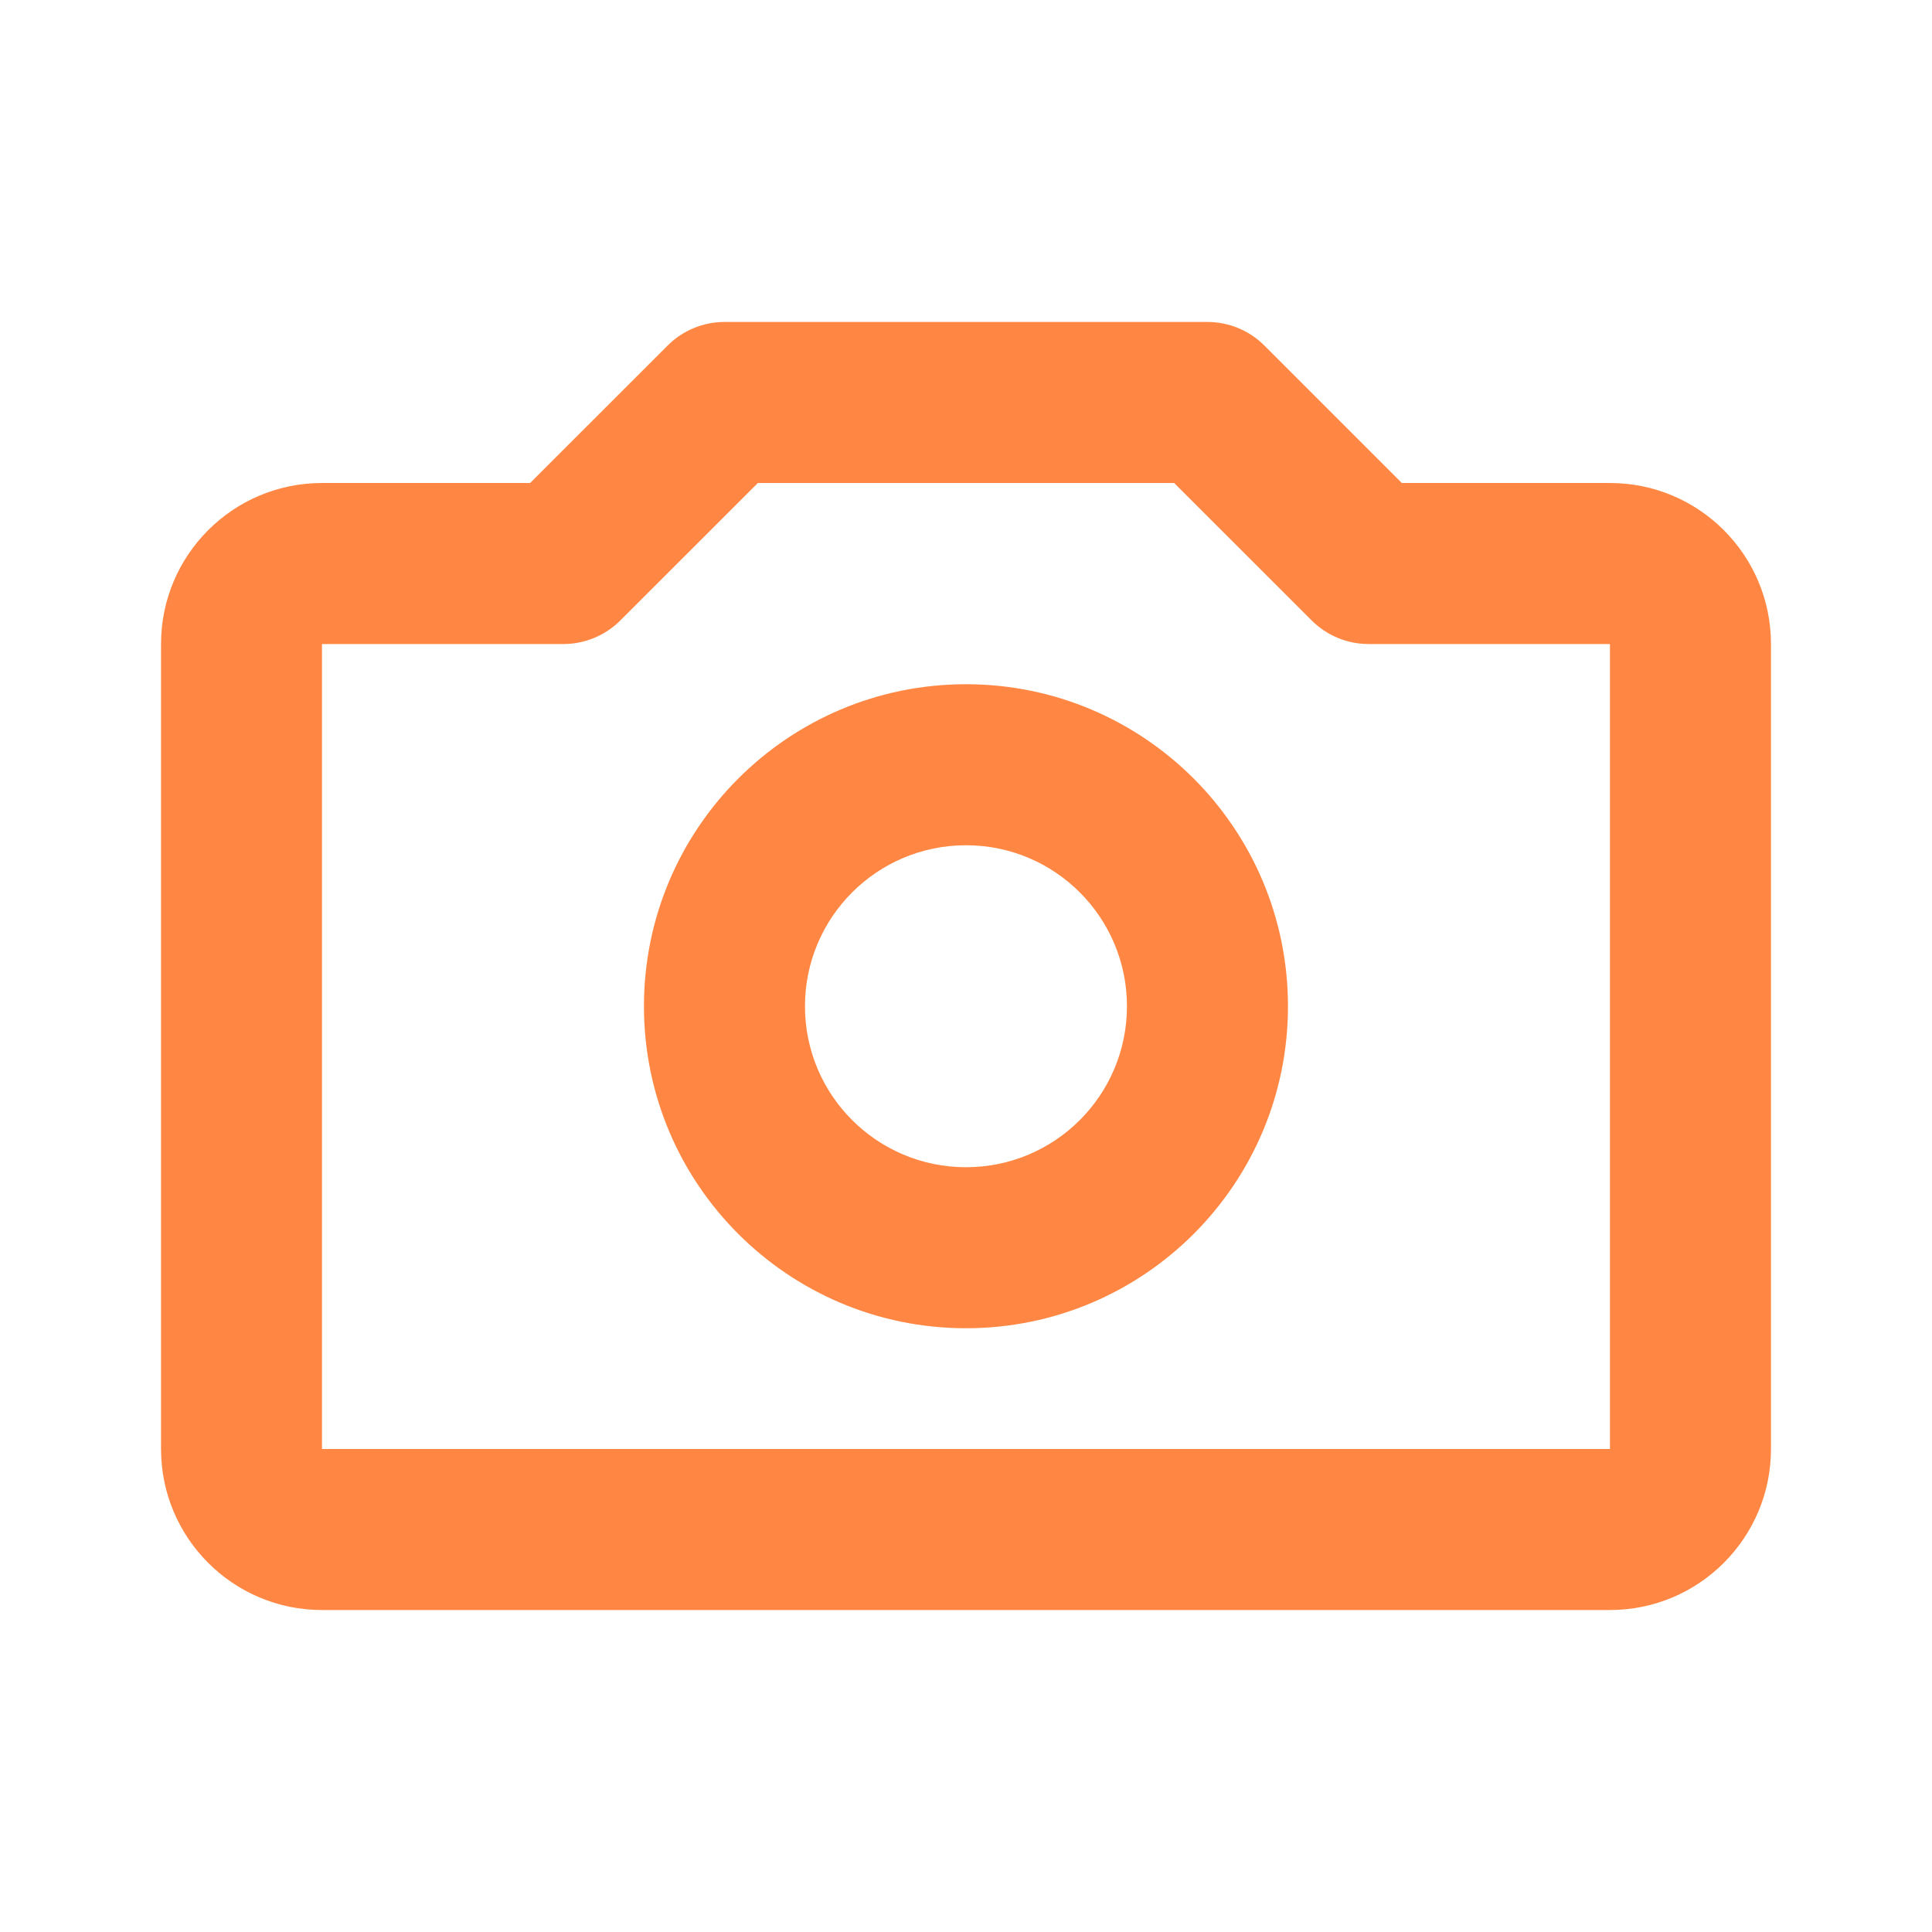 <svg xmlns="http://www.w3.org/2000/svg" width="26" height="26" viewBox="0 0 26 26" fill="none">
<path d="M8.984 4.651C9.187 4.447 9.463 4.333 9.75 4.333H16.25C16.537 4.333 16.813 4.447 17.016 4.651L18.865 6.5H21.666C22.863 6.5 23.833 7.47 23.833 8.667V19.5C23.833 20.697 22.863 21.667 21.666 21.667H4.333C3.137 21.667 2.167 20.697 2.167 19.5V8.667C2.167 7.47 3.137 6.5 4.333 6.5H7.134L8.984 4.651ZM10.199 6.5L8.349 8.349C8.146 8.552 7.87 8.667 7.583 8.667L4.333 8.667V19.5H21.666V8.667H18.416C18.129 8.667 17.854 8.552 17.651 8.349L15.801 6.5H10.199ZM13 11.375C11.803 11.375 10.833 12.345 10.833 13.542C10.833 14.738 11.803 15.708 13 15.708C14.197 15.708 15.166 14.738 15.166 13.542C15.166 12.345 14.197 11.375 13 11.375ZM8.666 13.542C8.666 11.148 10.607 9.208 13 9.208C15.393 9.208 17.333 11.148 17.333 13.542C17.333 15.935 15.393 17.875 13 17.875C10.607 17.875 8.666 15.935 8.666 13.542Z" fill="#FF8743"/>
</svg>